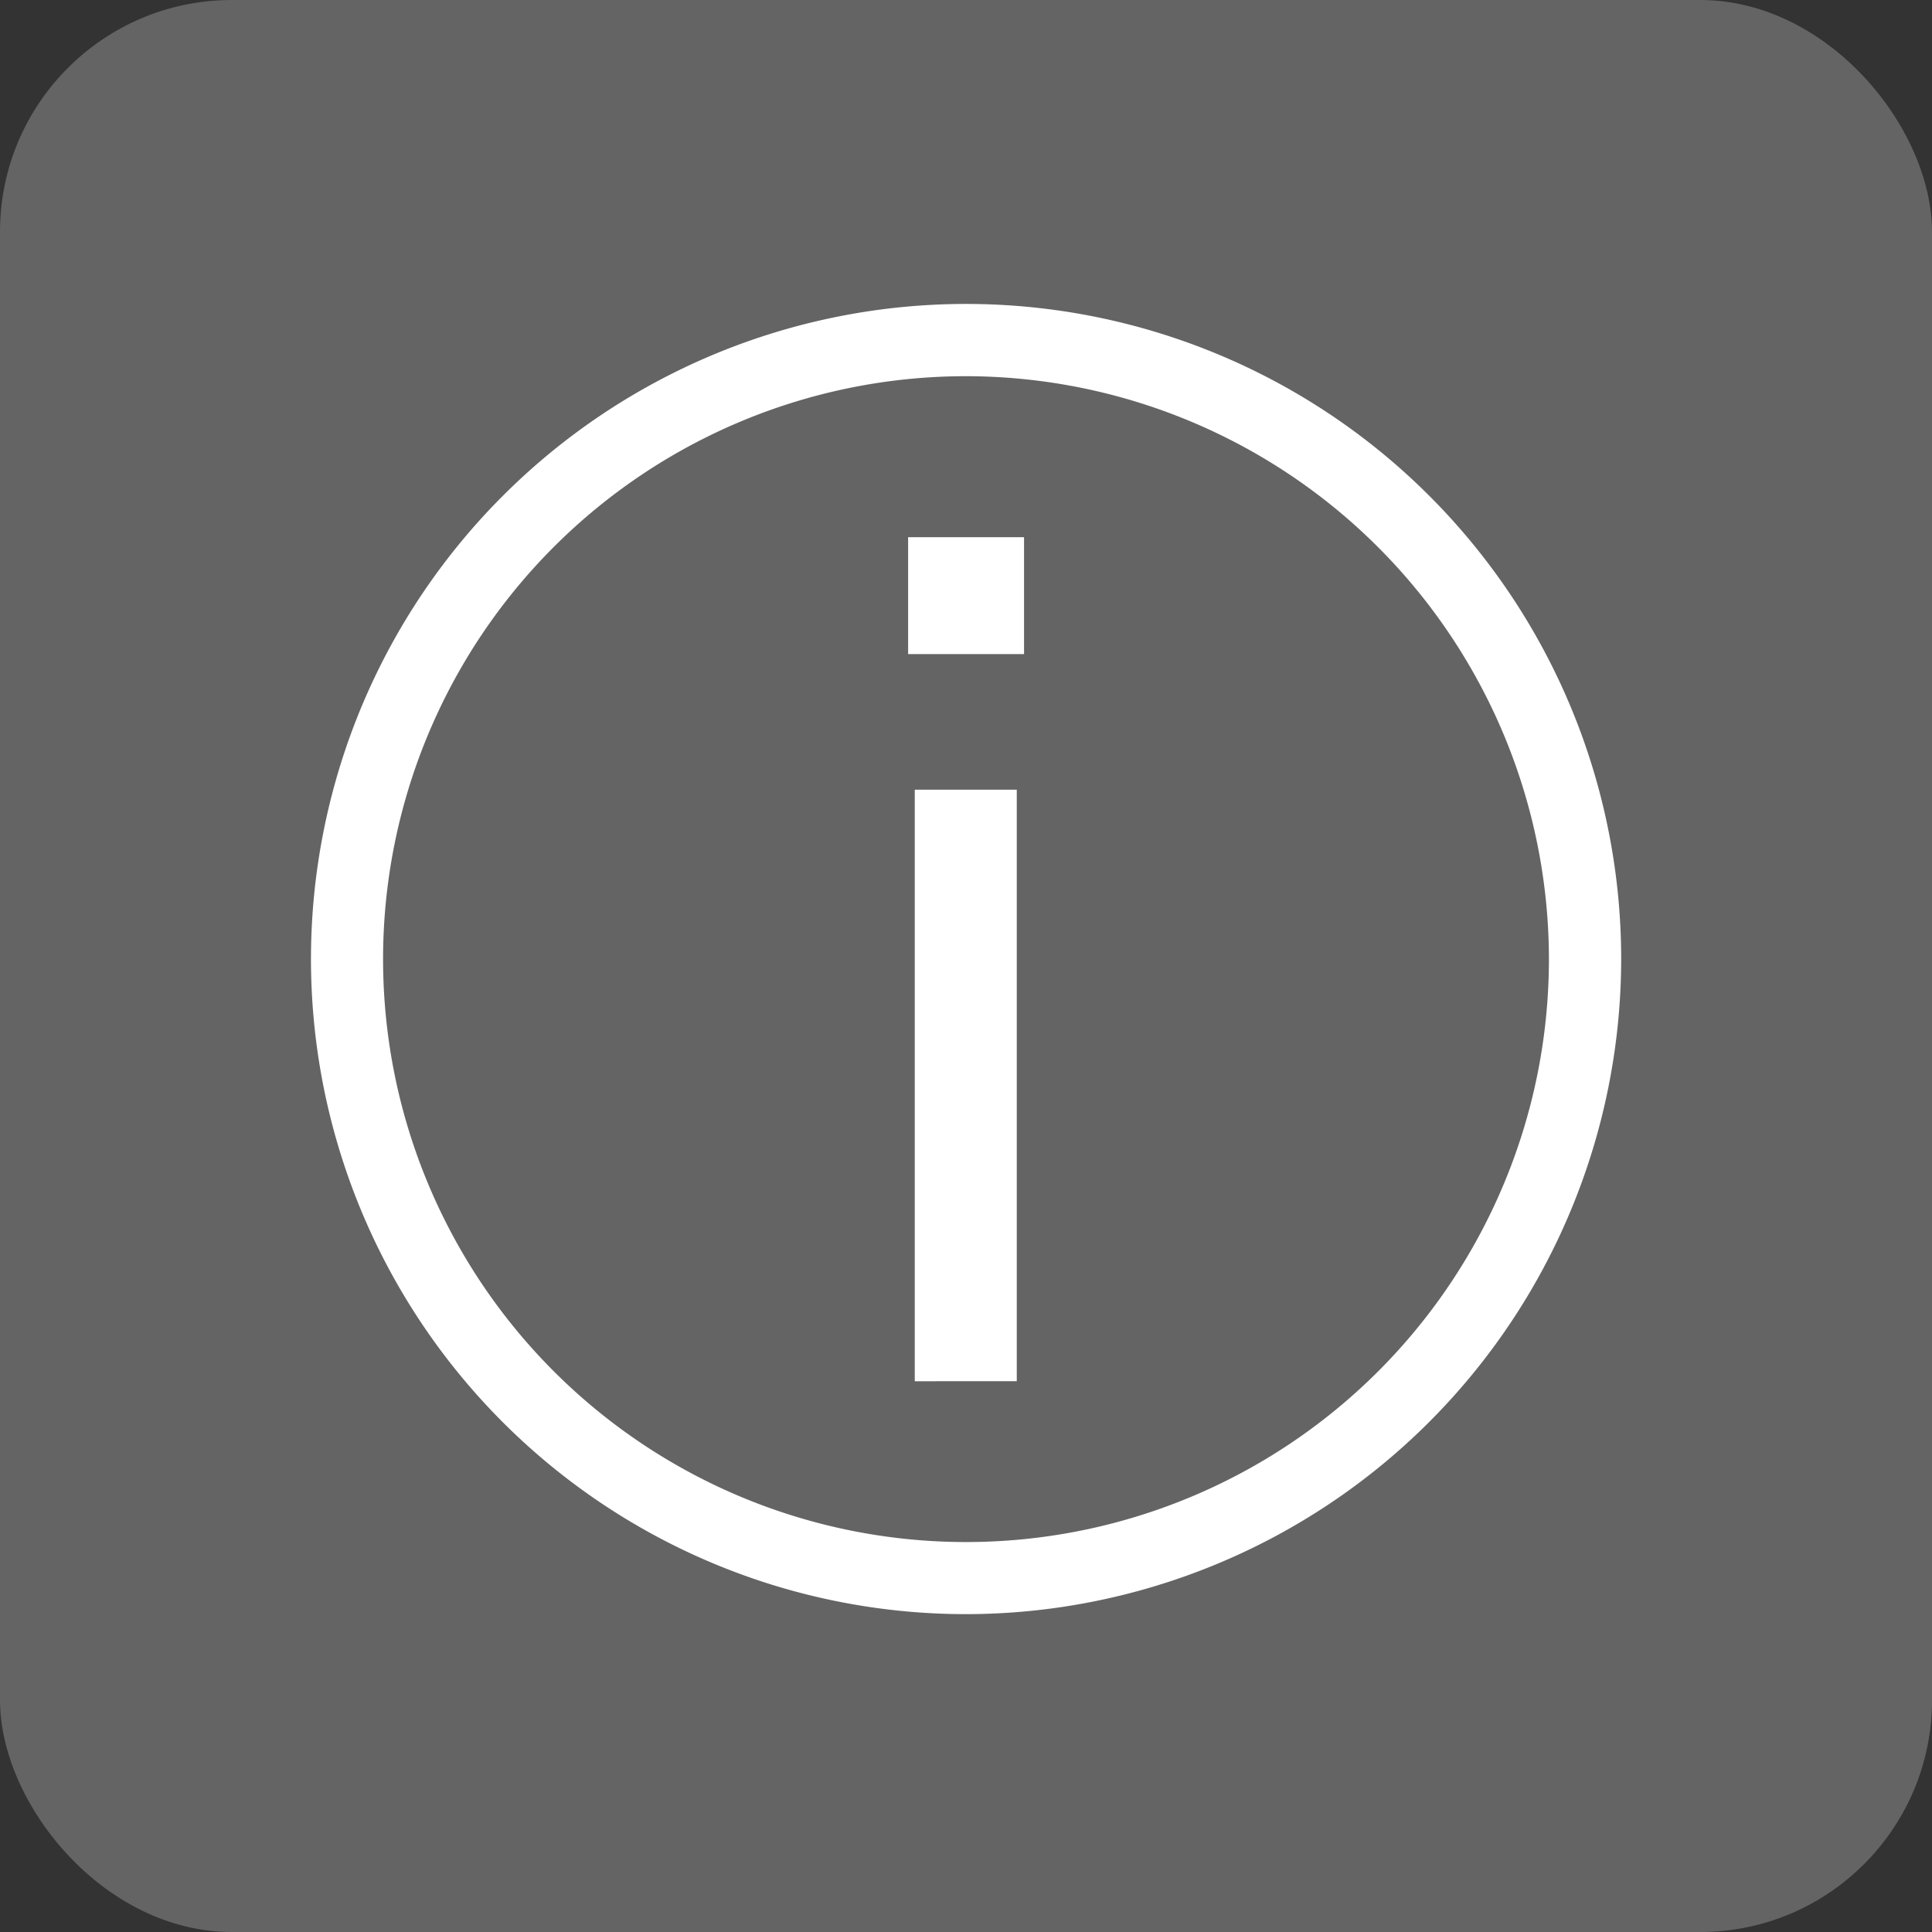 <svg id="floor_map_ico_cs" xmlns="http://www.w3.org/2000/svg" xmlns:xlink="http://www.w3.org/1999/xlink" width="25" height="25" viewBox="0 0 25 25">
  <rect x="0" y="0" width="25" height="25" fill="#333333" stroke="none"/>
  <defs>
    <clipPath id="clip-path">
      <rect id="사각형_994" data-name="사각형 994" width="16.954" height="16.954" fill="none"/>
    </clipPath>
  </defs>
  <rect id="사각형_950" data-name="사각형 950" width="25" height="25" rx="3" transform="translate(0 0)" fill="#646464"/>
  <g id="그룹_1604" data-name="그룹 1604" transform="translate(4.023 3.934)">
    <g id="그룹_1603" data-name="그룹 1603" transform="translate(0 0)" clip-path="url(#clip-path)">
      <path id="패스_3213" data-name="패스 3213" d="M8.478,16.953a8.477,8.477,0,1,1,8.477-8.476,8.486,8.486,0,0,1-8.477,8.476m0-16.019A7.543,7.543,0,1,0,16.02,8.478,7.551,7.551,0,0,0,8.478.934" transform="translate(0 0)" fill="#fff"/>
      <path id="패스_3214" data-name="패스 3214" d="M8.314,3.245h1.5V4.758h-1.5ZM8.4,6.513H9.72v7.654H8.4Z" transform="translate(-0.586 -0.228)" fill="#fff"/>
    </g>
  </g>
</svg>
